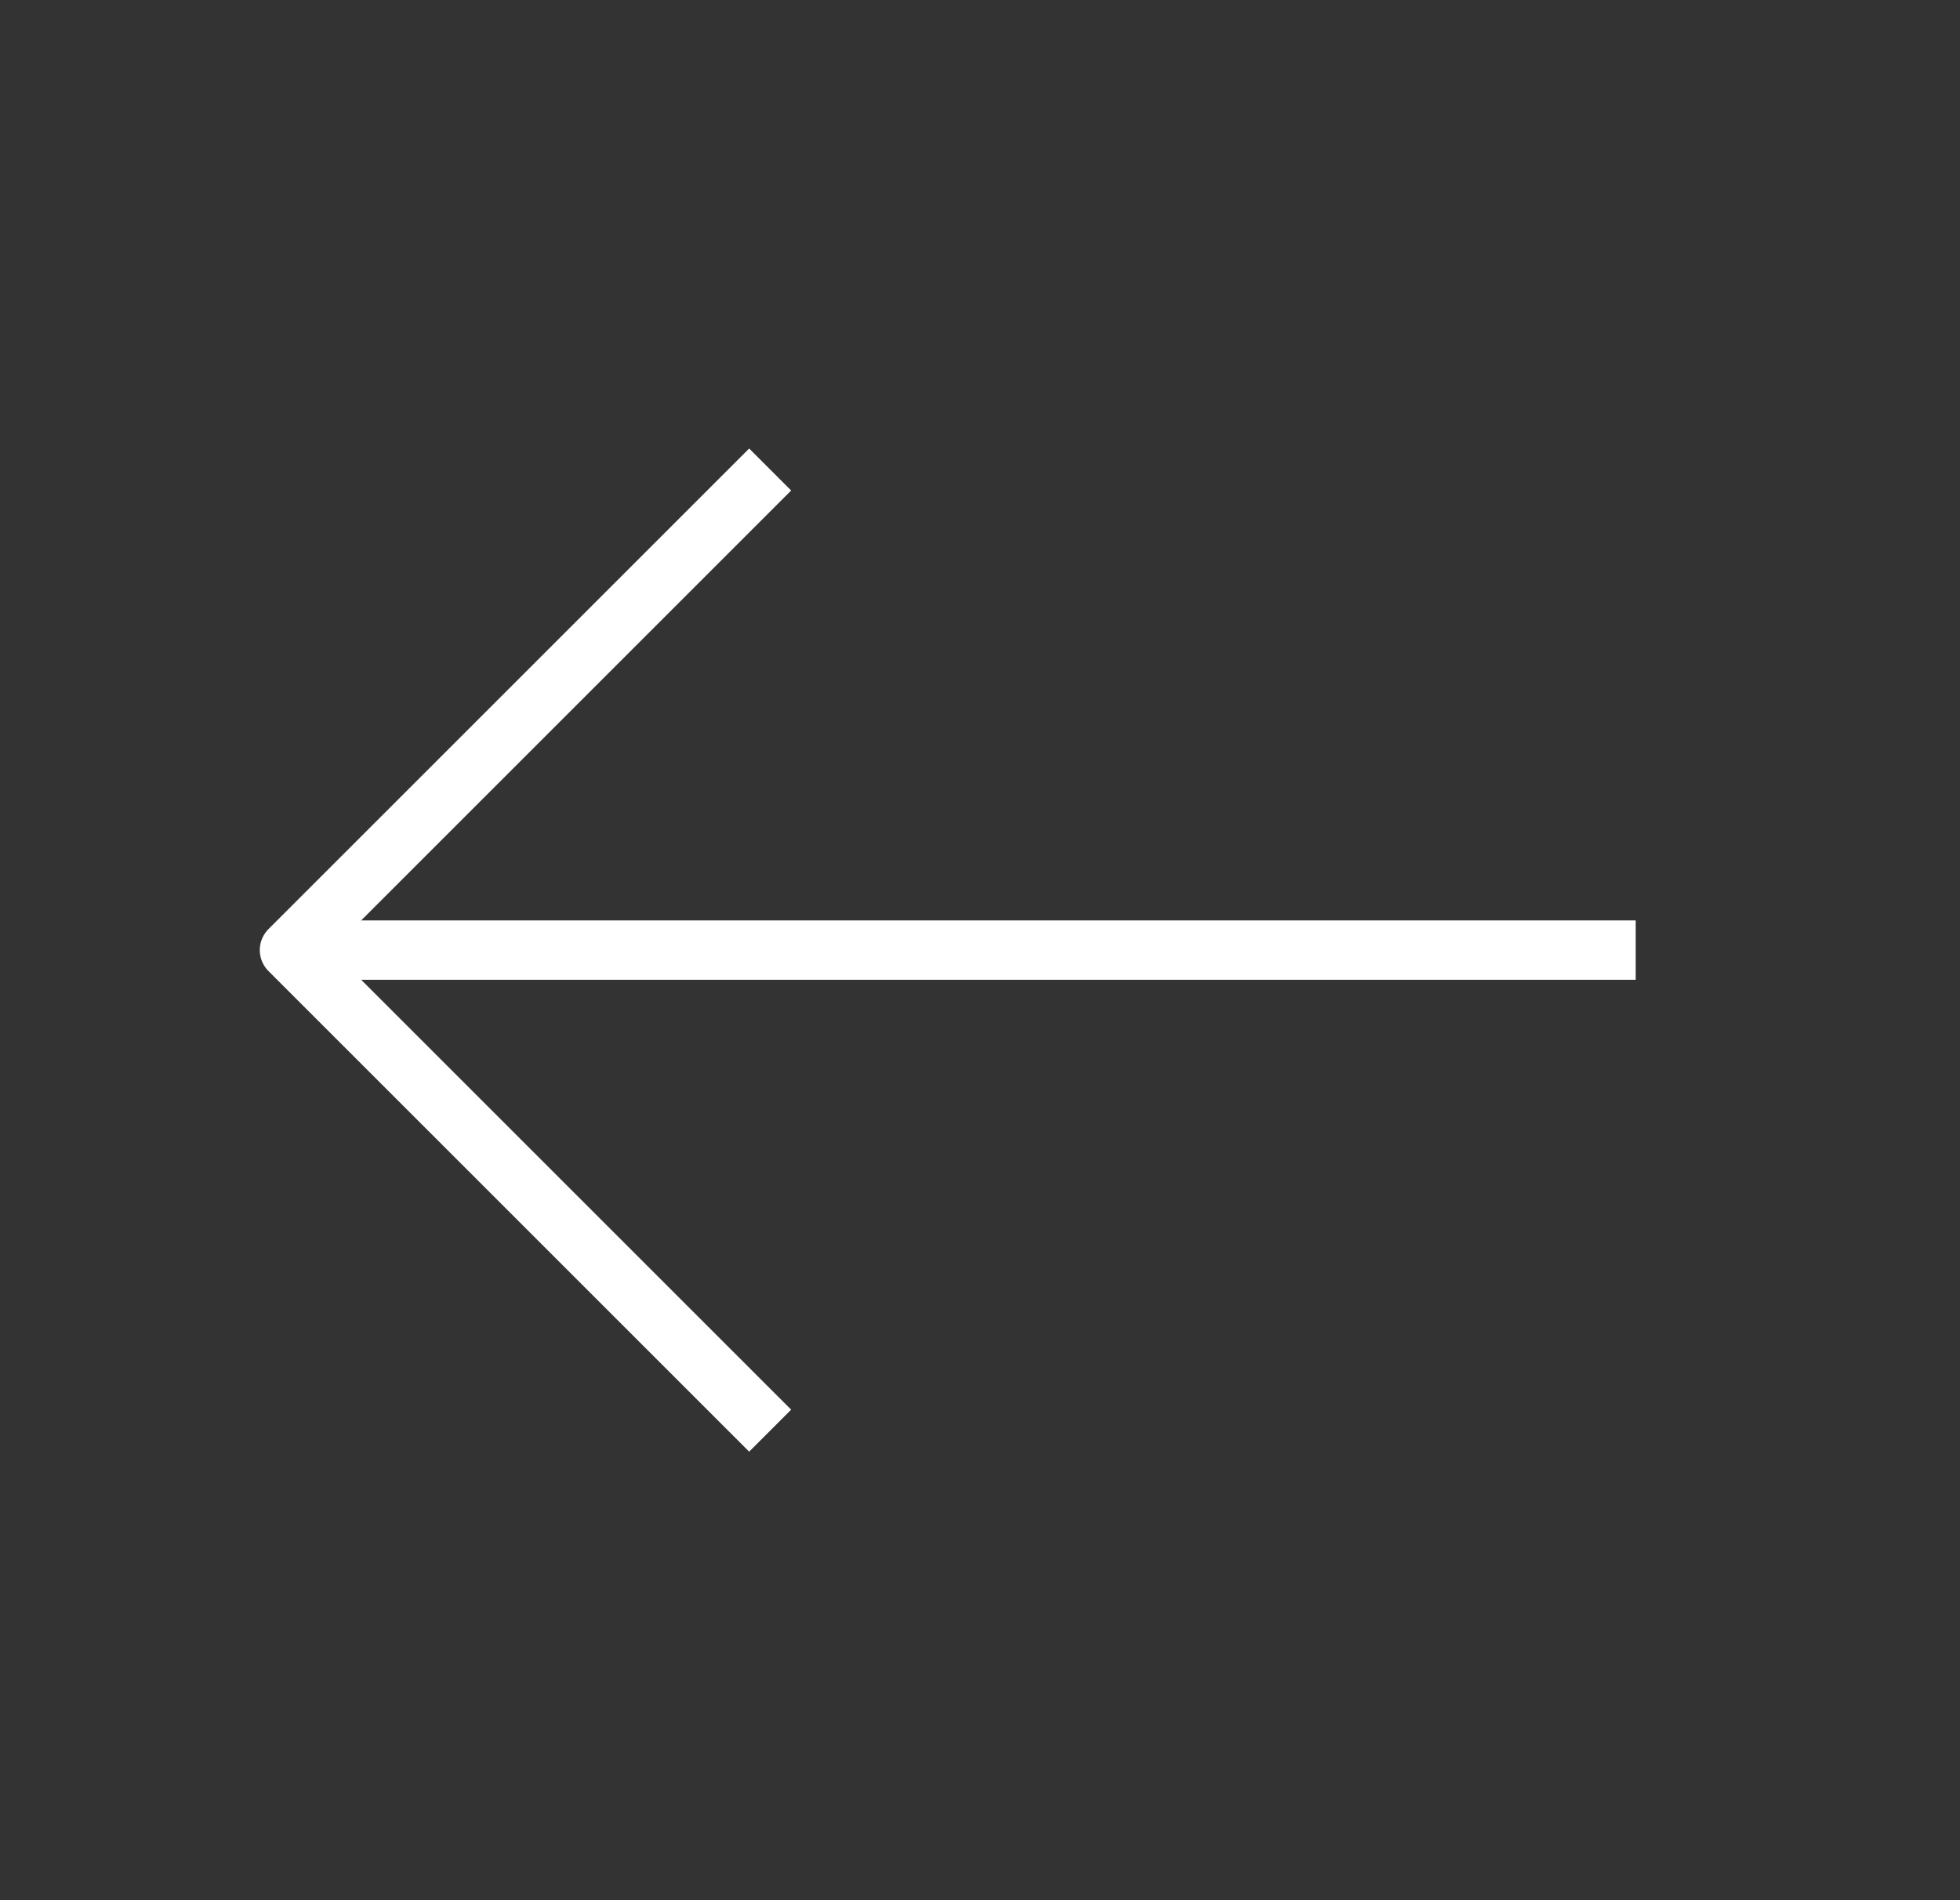 <svg width="33" height="32" viewBox="0 0 33 32" fill="none" xmlns="http://www.w3.org/2000/svg">
<rect x="0" y="0" width="33" height="32" fill="#333333" stroke="none"/>
<path d="M12.967 7.907L4.874 16L12.967 24.093" stroke="white" strokeWidth="1.5" stroke-miterlimit="10" strokeLinecap="round" stroke-linejoin="round"/>
<path d="M27.54 16H5.1" stroke="white" strokeWidth="1.5" stroke-miterlimit="10" strokeLinecap="round" stroke-linejoin="round"/>
</svg>
